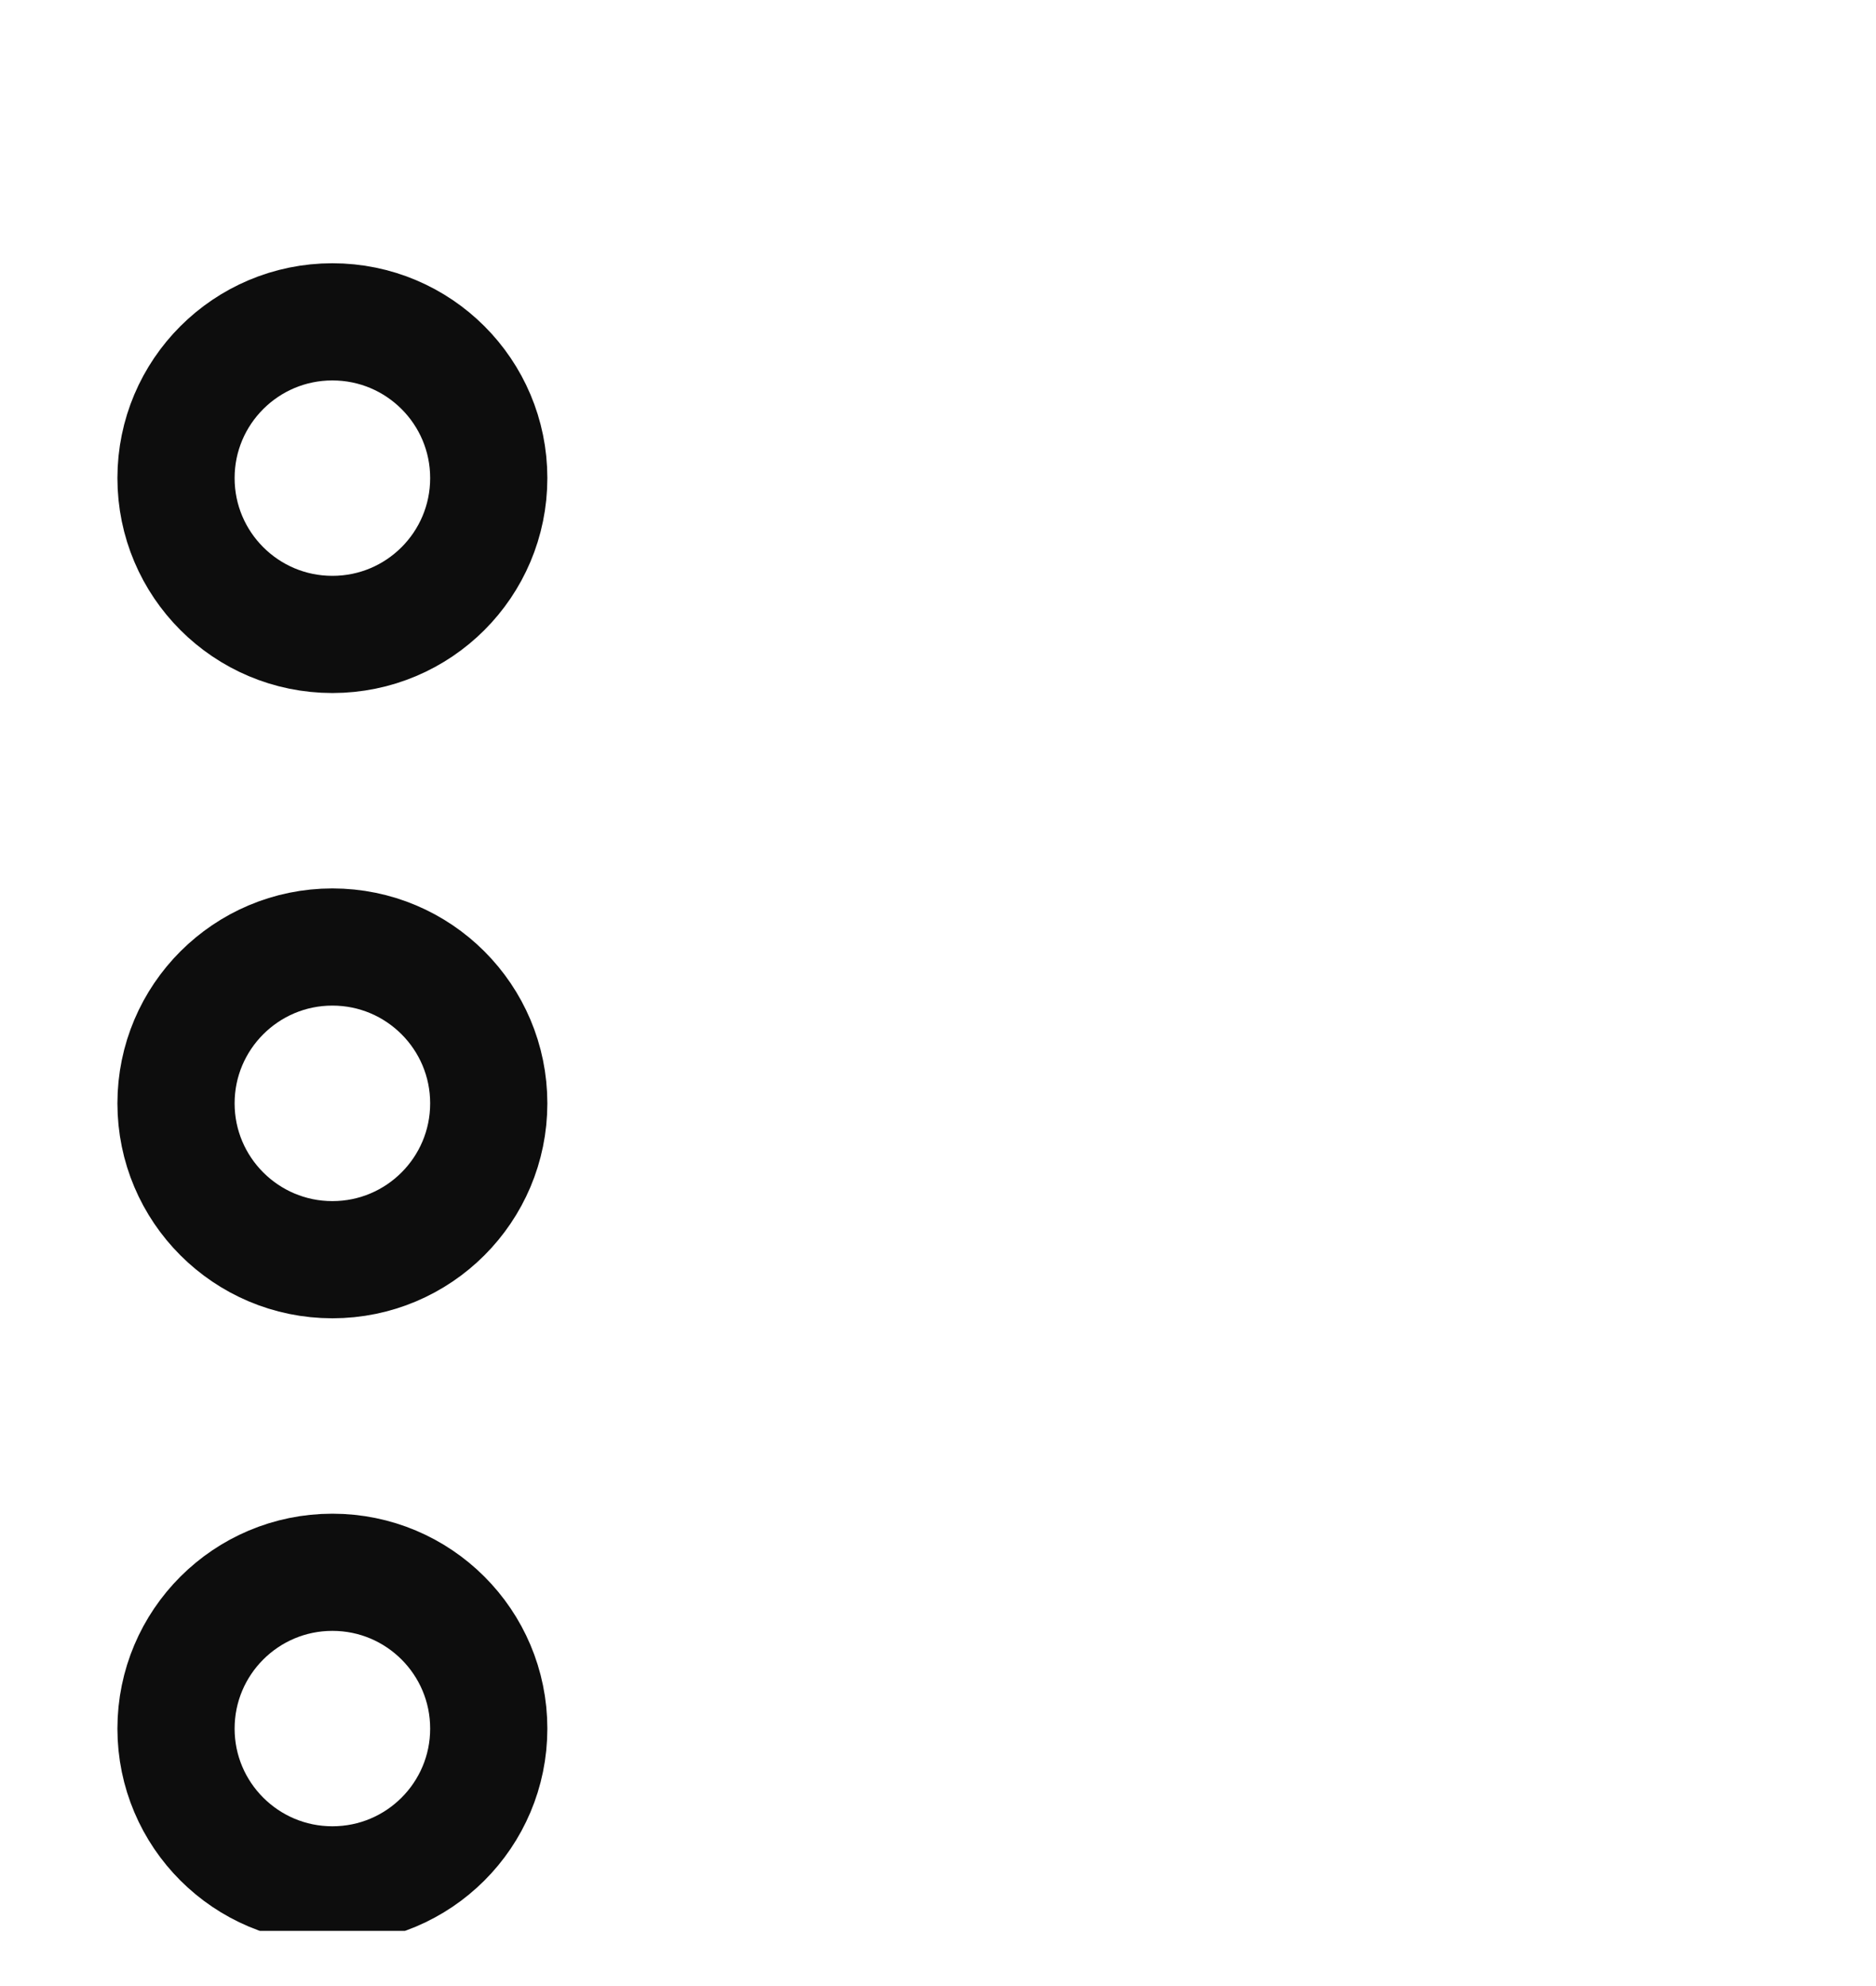 <svg width="17" height="18" viewBox="0 0 17 18" fill="none" xmlns="http://www.w3.org/2000/svg">
<g clip-path="url(#clip0_18_78)">
<path d="M4.429 10C4.429 10.782 3.795 11.417 3.012 11.417C2.23 11.417 1.595 10.782 1.595 10C1.595 9.218 2.23 8.583 3.012 8.583C3.795 8.583 4.429 9.218 4.429 10Z" stroke="#0D0D0D" stroke-width="1.062"/>
<path d="M4.429 4.333C4.429 5.116 3.795 5.75 3.012 5.75C2.23 5.75 1.595 5.116 1.595 4.333C1.595 3.551 2.23 2.917 3.012 2.917C3.795 2.917 4.429 3.551 4.429 4.333Z" stroke="#0D0D0D" stroke-width="1.062"/>
<path d="M4.429 15.667C4.429 16.449 3.795 17.083 3.012 17.083C2.23 17.083 1.595 16.449 1.595 15.667C1.595 14.884 2.23 14.25 3.012 14.25C3.795 14.25 4.429 14.884 4.429 15.667Z" stroke="#0D0D0D" stroke-width="1.062"/>
</g>
<defs>
<clipPath id="clip0_18_78">
<rect width="17" height="17" fill="white" transform="translate(0 0.5)"/>
</clipPath>
</defs>
</svg>
